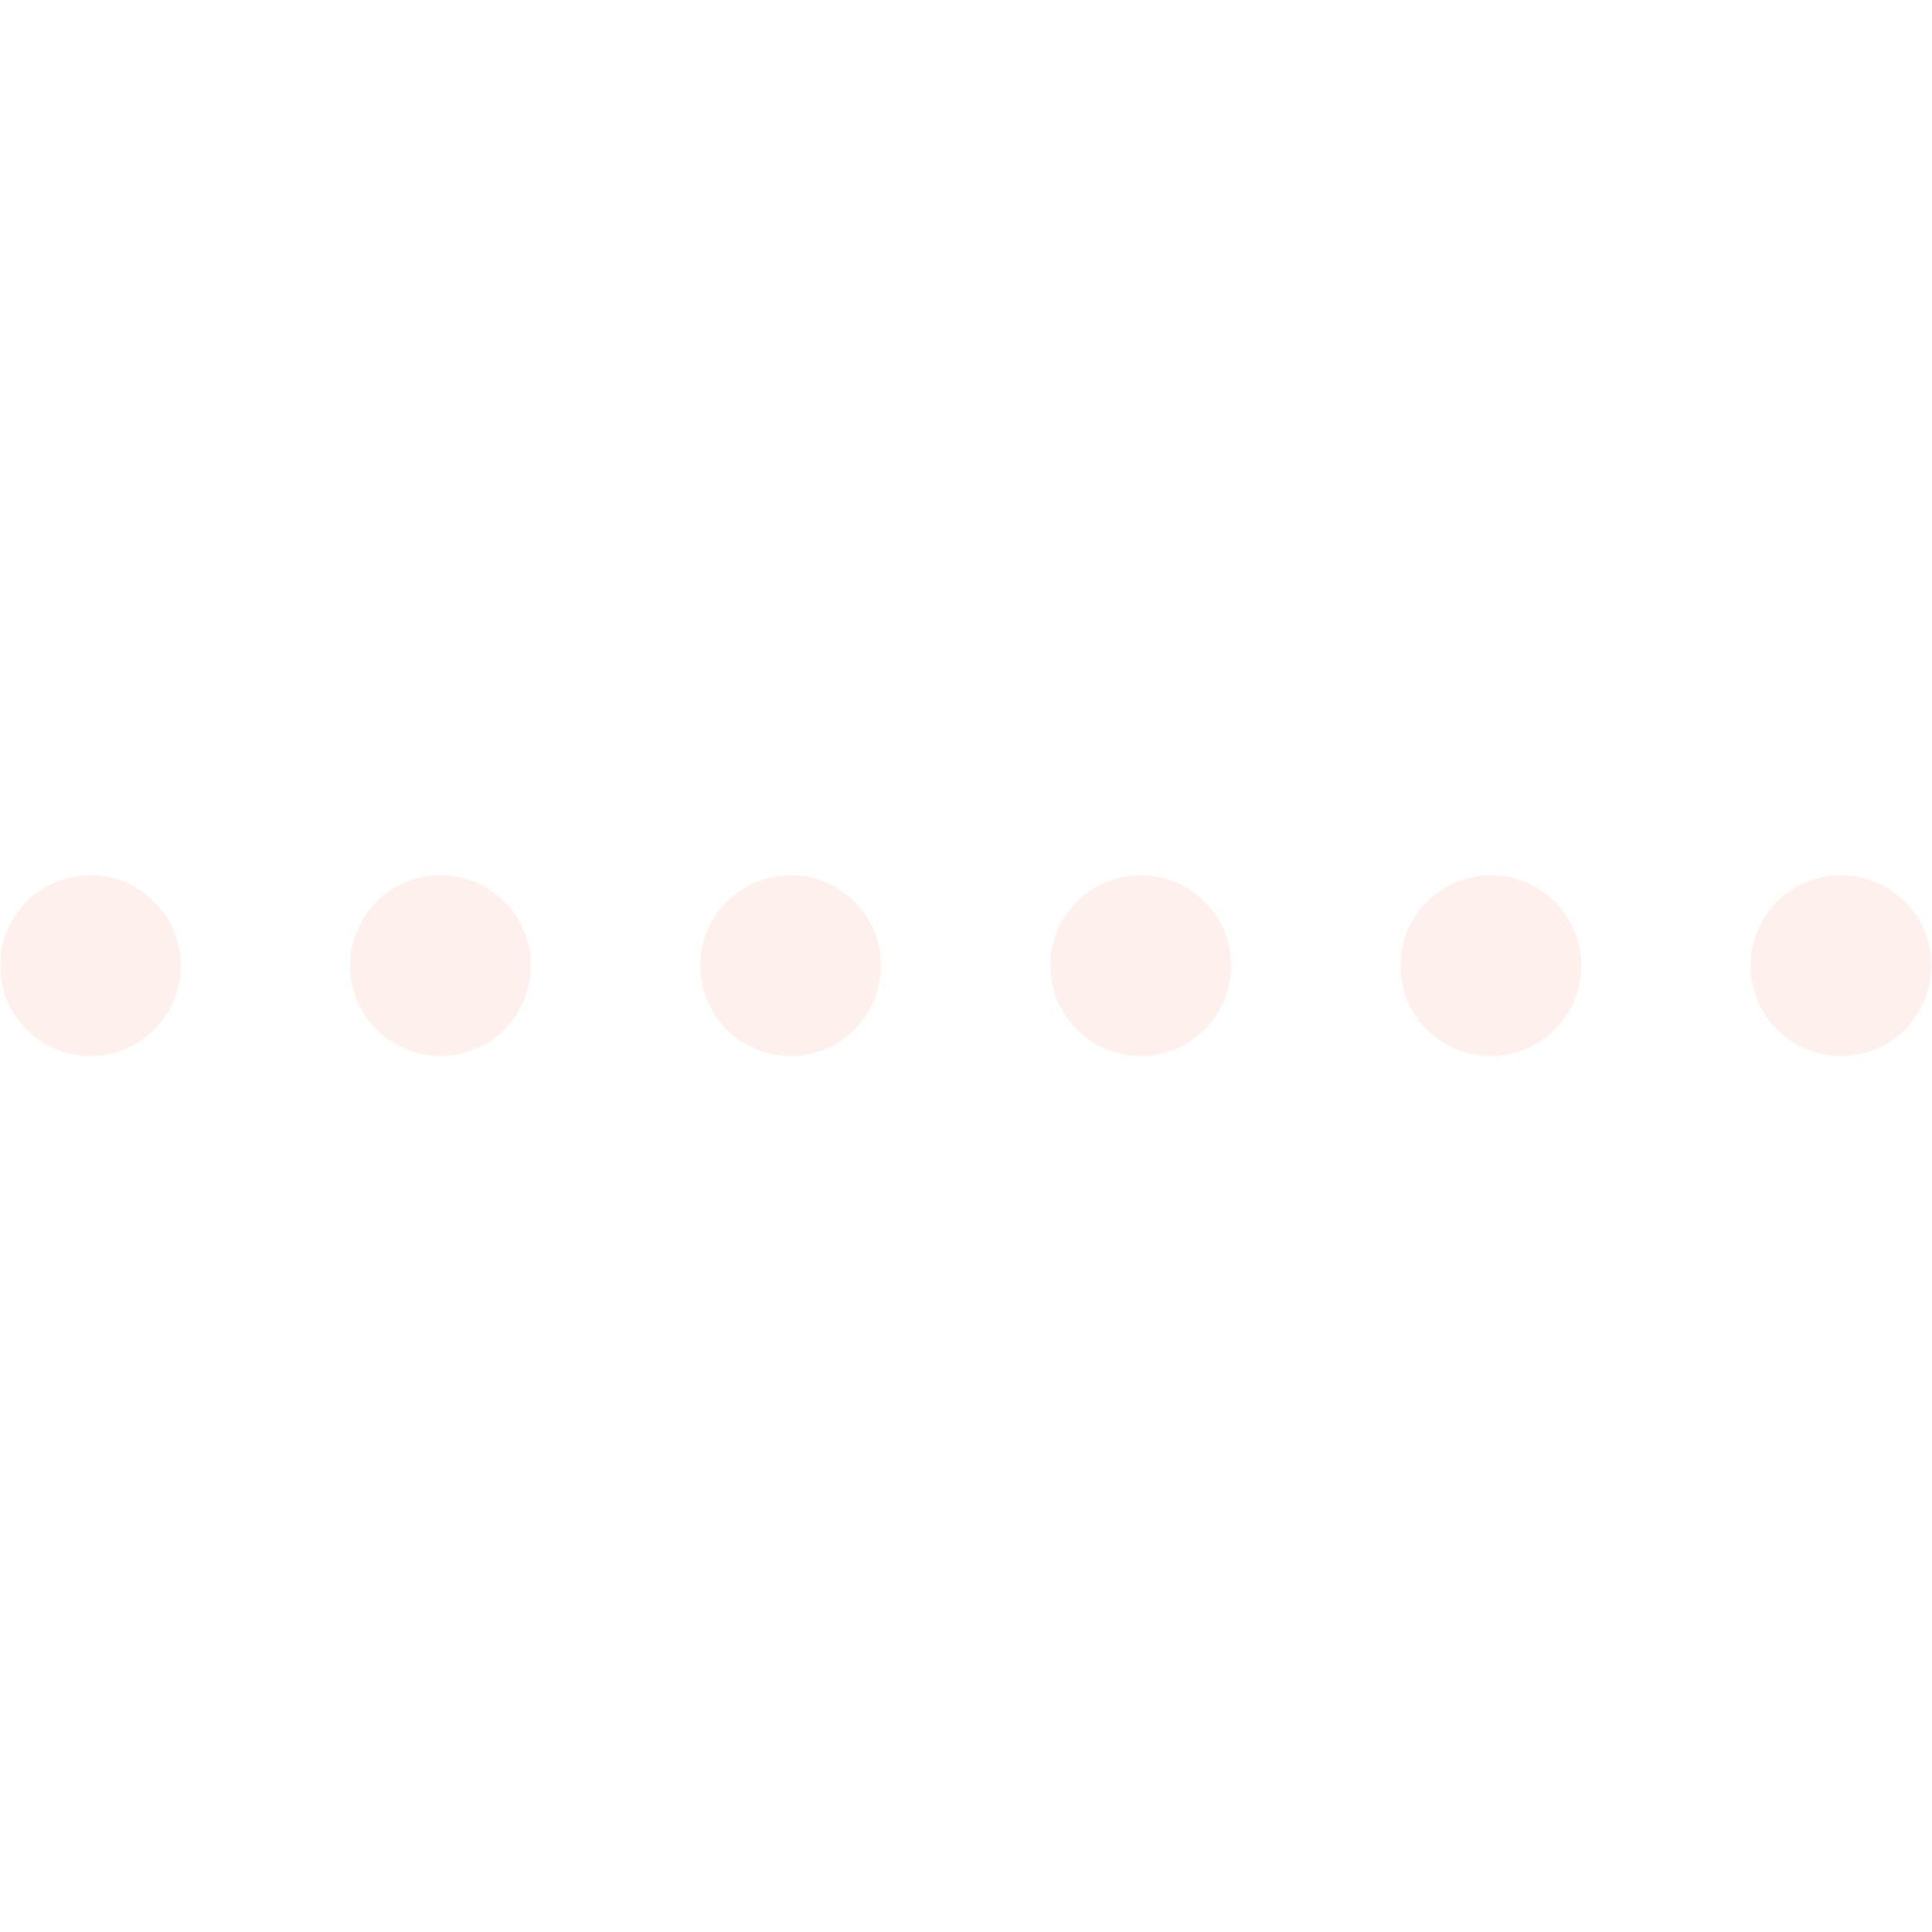 <svg xmlns="http://www.w3.org/2000/svg" width="1080" height="1080" version="1.0" viewBox="0 0 810 810"><defs><clipPath id="d"><path d="M0 .977h75.75v75.75H0Zm0 0"/></clipPath><clipPath id="c"><path d="M0 0h76v77H0z"/></clipPath><clipPath id="g"><path d="M.79.977h75.75v75.75H.79Zm0 0"/></clipPath><clipPath id="f"><path d="M0 0h77v77H0z"/></clipPath><clipPath id="j"><path d="M.582.977h75.75v75.75H.582Zm0 0"/></clipPath><clipPath id="i"><path d="M0 0h77v77H0z"/></clipPath><clipPath id="m"><path d="M.371.977h75.75v75.75H.371Zm0 0"/></clipPath><clipPath id="l"><path d="M0 0h77v77H0z"/></clipPath><clipPath id="p"><path d="M.164.977h75.75v75.75H.164Zm0 0"/></clipPath><clipPath id="o"><path d="M0 0h77v77H0z"/></clipPath><clipPath id="s"><path d="M.953.977h75.75v75.75H.953Zm0 0"/></clipPath><clipPath id="r"><path d="M0 0h77v77H0z"/></clipPath><mask id="b"><g filter="url(#a)"><path fill-opacity=".4" d="M-81-81h972v972H-81z"/></g></mask><mask id="e"><g filter="url(#a)"><path fill-opacity=".4" d="M-81-81h972v972H-81z"/></g></mask><mask id="h"><g filter="url(#a)"><path fill-opacity=".4" d="M-81-81h972v972H-81z"/></g></mask><mask id="k"><g filter="url(#a)"><path fill-opacity=".4" d="M-81-81h972v972H-81z"/></g></mask><mask id="n"><g filter="url(#a)"><path fill-opacity=".4" d="M-81-81h972v972H-81z"/></g></mask><mask id="q"><g filter="url(#a)"><path fill-opacity=".4" d="M-81-81h972v972H-81z"/></g></mask><filter id="a" width="100%" height="100%" x="0%" y="0%"><feColorMatrix color-interpolation-filters="sRGB" values="0 0 0 0 1 0 0 0 0 1 0 0 0 0 1 0 0 0 1 0"/></filter></defs><g mask="url(#b)"><g clip-path="url(#c)" transform="translate(0 366)"><g clip-path="url(#d)"><path fill="#fcdbd2" d="M75.75 38.852c0 1.242-.063 2.476-.184 3.71a37.144 37.144 0 0 1-1.45 7.285 38.449 38.449 0 0 1-1.249 3.5 38.206 38.206 0 0 1-3.5 6.548 36.625 36.625 0 0 1-2.215 2.984 36.232 36.232 0 0 1-2.496 2.754 36.232 36.232 0 0 1-2.754 2.496 36.625 36.625 0 0 1-2.984 2.215 37.756 37.756 0 0 1-6.55 3.5 38.4 38.4 0 0 1-3.497 1.254 37.8 37.8 0 0 1-7.285 1.445 37.949 37.949 0 0 1-3.711.184c-1.242 0-2.477-.063-3.71-.184a37.8 37.8 0 0 1-7.286-1.445 38.4 38.4 0 0 1-6.86-2.844 38.623 38.623 0 0 1-3.187-1.91 36.625 36.625 0 0 1-2.984-2.215 36.232 36.232 0 0 1-2.754-2.496 36.232 36.232 0 0 1-2.496-2.754 36.625 36.625 0 0 1-2.215-2.984 38.206 38.206 0 0 1-3.5-6.547 38.449 38.449 0 0 1-2.156-7.106 37.8 37.8 0 0 1-.543-3.68A37.948 37.948 0 0 1 0 38.852c0-1.243.063-2.477.184-3.711a37.144 37.144 0 0 1 1.45-7.285 37.757 37.757 0 0 1 6.965-13.031 36.994 36.994 0 0 1 2.495-2.755 36.232 36.232 0 0 1 2.754-2.496A37.56 37.56 0 0 1 20.02 5.45a37.756 37.756 0 0 1 6.859-2.84 37.144 37.144 0 0 1 7.285-1.449 37.948 37.948 0 0 1 3.711-.183c1.242 0 2.477.062 3.71.183a37.144 37.144 0 0 1 7.285 1.45 37.756 37.756 0 0 1 13.031 6.965c.962.784 1.88 1.616 2.755 2.495.88.875 1.711 1.797 2.496 2.754.79.957 1.528 1.953 2.215 2.985a37.757 37.757 0 0 1 4.75 10.047 37.144 37.144 0 0 1 1.45 7.285c.12 1.234.183 2.468.183 3.71Zm0 0"/></g></g></g><g mask="url(#e)"><g clip-path="url(#f)" transform="translate(146 366)"><g clip-path="url(#g)"><path fill="#fcdbd2" d="M76.54 38.852c0 1.242-.06 2.476-.18 3.71a38.292 38.292 0 0 1-1.45 7.285 38.17 38.17 0 0 1-2.84 6.86 37.61 37.61 0 0 1-1.914 3.188 37.514 37.514 0 0 1-4.707 5.738 37.051 37.051 0 0 1-2.758 2.496 36.625 36.625 0 0 1-2.984 2.215 38.205 38.205 0 0 1-6.547 3.5c-1.144.476-2.312.89-3.5 1.254a37.545 37.545 0 0 1-7.281 1.445 38.028 38.028 0 0 1-3.715.184 38.009 38.009 0 0 1-10.992-1.63 38.058 38.058 0 0 1-6.86-2.843 38.623 38.623 0 0 1-3.187-1.91 37.79 37.79 0 0 1-8.238-7.465 38.545 38.545 0 0 1-2.215-2.984 38.623 38.623 0 0 1-1.91-3.188 39.357 39.357 0 0 1-1.59-3.36 38.448 38.448 0 0 1-1.25-3.5 38.292 38.292 0 0 1-1.45-7.285 37.948 37.948 0 0 1-.183-3.71 37.948 37.948 0 0 1 6.383-21.043 38.545 38.545 0 0 1 2.215-2.985A37.79 37.79 0 0 1 20.813 5.45a38.206 38.206 0 0 1 3.359-1.59 38.032 38.032 0 0 1 3.5-1.25 37.546 37.546 0 0 1 7.281-1.45 38.009 38.009 0 0 1 3.711-.182 38.028 38.028 0 0 1 7.39.726c1.216.242 2.419.543 3.606.906 1.188.36 2.356.778 3.5 1.25a38.206 38.206 0 0 1 6.547 3.5 37.56 37.56 0 0 1 2.984 2.215c.961.785 1.88 1.617 2.758 2.496a37.514 37.514 0 0 1 4.707 5.738 37.61 37.61 0 0 1 1.914 3.188 37.723 37.723 0 0 1 1.586 3.363 37.258 37.258 0 0 1 2.156 7.102c.243 1.219.426 2.445.547 3.68.121 1.234.18 2.468.18 3.71Zm0 0"/></g></g></g><g mask="url(#h)"><g clip-path="url(#i)" transform="translate(293 366)"><g clip-path="url(#j)"><path fill="#fcdbd2" d="M76.332 38.852c0 1.242-.062 2.476-.184 3.71a37.144 37.144 0 0 1-1.45 7.285 38.448 38.448 0 0 1-1.249 3.5 38.206 38.206 0 0 1-3.5 6.548 37.958 37.958 0 0 1-10.45 10.45 38.623 38.623 0 0 1-3.186 1.909 38.278 38.278 0 0 1-6.864 2.844 37.698 37.698 0 0 1-7.281 1.445 38.009 38.009 0 0 1-3.711.184 38.028 38.028 0 0 1-10.996-1.63 38.476 38.476 0 0 1-3.5-1.253 38.205 38.205 0 0 1-6.547-3.5 36.625 36.625 0 0 1-2.984-2.215 36.232 36.232 0 0 1-2.754-2.496 36.232 36.232 0 0 1-2.496-2.754 36.625 36.625 0 0 1-2.215-2.984 36.57 36.57 0 0 1-1.91-3.188 37.12 37.12 0 0 1-1.59-3.36 38.476 38.476 0 0 1-1.254-3.5 37.8 37.8 0 0 1-1.445-7.285 36.768 36.768 0 0 1-.184-3.71c0-1.243.059-2.477.184-3.711a37.8 37.8 0 0 1 1.445-7.286 38.4 38.4 0 0 1 2.844-6.859 36.57 36.57 0 0 1 1.91-3.187 36.625 36.625 0 0 1 2.215-2.985 36.994 36.994 0 0 1 2.496-2.754 36.232 36.232 0 0 1 2.754-2.496 37.56 37.56 0 0 1 6.172-4.125 38.206 38.206 0 0 1 3.359-1.59 38.448 38.448 0 0 1 7.105-2.156 38.028 38.028 0 0 1 7.39-.727A38.009 38.009 0 0 1 49.45 2.61c1.188.36 2.356.778 3.5 1.25a38.278 38.278 0 0 1 3.364 1.59A38.623 38.623 0 0 1 59.5 7.36a37.79 37.79 0 0 1 8.234 7.465 38.545 38.545 0 0 1 2.215 2.985 37.757 37.757 0 0 1 4.75 10.047 37.144 37.144 0 0 1 1.45 7.285c.12 1.234.183 2.468.183 3.71Zm0 0"/></g></g></g><g mask="url(#k)"><g clip-path="url(#l)" transform="translate(440 366)"><g clip-path="url(#m)"><path fill="#fcdbd2" d="M76.121 38.852c0 1.242-.058 2.476-.18 3.71a39.046 39.046 0 0 1-.546 3.68 38.292 38.292 0 0 1-.903 3.606 37.332 37.332 0 0 1-1.254 3.5 37.12 37.12 0 0 1-1.59 3.359 36.57 36.57 0 0 1-1.91 3.188 36.625 36.625 0 0 1-2.215 2.984 36.232 36.232 0 0 1-2.496 2.754 36.232 36.232 0 0 1-2.754 2.496 36.625 36.625 0 0 1-2.984 2.215 38.206 38.206 0 0 1-6.547 3.5c-1.148.476-2.312.89-3.5 1.254a37.72 37.72 0 0 1-7.281 1.445 38.028 38.028 0 0 1-3.715.184 38.009 38.009 0 0 1-10.992-1.63 38.058 38.058 0 0 1-10.05-4.753 37.789 37.789 0 0 1-8.234-7.465 38.545 38.545 0 0 1-2.216-2.984 38.206 38.206 0 0 1-3.5-6.547 38.448 38.448 0 0 1-1.25-3.5 38.292 38.292 0 0 1-1.45-7.285 37.948 37.948 0 0 1-.183-3.711 37.948 37.948 0 0 1 6.383-21.043 38.545 38.545 0 0 1 2.215-2.985A37.79 37.79 0 0 1 20.395 5.45a37.684 37.684 0 0 1 6.859-2.84 37.546 37.546 0 0 1 7.281-1.45 38.009 38.009 0 0 1 3.711-.182 38.028 38.028 0 0 1 7.39.726 38.448 38.448 0 0 1 7.105 2.156 38.206 38.206 0 0 1 6.548 3.5 37.56 37.56 0 0 1 2.984 2.215c.961.785 1.88 1.617 2.754 2.496.88.875 1.711 1.797 2.496 2.754.79.957 1.528 1.953 2.215 2.985a36.57 36.57 0 0 1 1.91 3.187 36.698 36.698 0 0 1 1.59 3.363 37.258 37.258 0 0 1 2.157 7.102c.242 1.219.421 2.445.546 3.68.121 1.234.18 2.468.18 3.71Zm0 0"/></g></g></g><g mask="url(#n)"><g clip-path="url(#o)" transform="translate(587 366)"><g clip-path="url(#p)"><path fill="#fcdbd2" d="M75.914 38.852a37.949 37.949 0 0 1-6.383 21.043 37.957 37.957 0 0 1-7.465 8.234c-.96.789-1.953 1.527-2.988 2.215a38.623 38.623 0 0 1-3.187 1.91 37.684 37.684 0 0 1-6.86 2.844 37.545 37.545 0 0 1-7.281 1.445 38.009 38.009 0 0 1-3.71.184 38.028 38.028 0 0 1-10.997-1.63 38.476 38.476 0 0 1-3.5-1.253 38.206 38.206 0 0 1-6.547-3.5 36.625 36.625 0 0 1-2.984-2.215 36.232 36.232 0 0 1-2.754-2.496 36.232 36.232 0 0 1-2.496-2.754 36.625 36.625 0 0 1-2.215-2.984 36.57 36.57 0 0 1-1.91-3.188 37.12 37.12 0 0 1-1.59-3.36 37.331 37.331 0 0 1-1.254-3.5 38.292 38.292 0 0 1-1.45-7.285 37.945 37.945 0 0 1-.179-3.71c0-1.243.059-2.477.18-3.711a38.292 38.292 0 0 1 1.45-7.285c.358-1.184.776-2.352 1.253-3.497a36.697 36.697 0 0 1 1.59-3.363 36.57 36.57 0 0 1 1.91-3.187 36.625 36.625 0 0 1 2.215-2.985 36.994 36.994 0 0 1 2.496-2.754 36.232 36.232 0 0 1 2.754-2.496 37.56 37.56 0 0 1 6.172-4.125 38.206 38.206 0 0 1 3.359-1.59 38.448 38.448 0 0 1 7.105-2.156 38.028 38.028 0 0 1 7.39-.727A38.009 38.009 0 0 1 49.032 2.61a37.684 37.684 0 0 1 6.86 2.84 38.623 38.623 0 0 1 3.187 1.91 37.624 37.624 0 0 1 5.742 4.711 38.795 38.795 0 0 1 2.496 2.754 38.545 38.545 0 0 1 2.215 2.985 38.623 38.623 0 0 1 1.91 3.187 38.878 38.878 0 0 1 1.59 3.363c.473 1.145.89 2.313 1.25 3.496a38.292 38.292 0 0 1 1.45 7.286c.12 1.234.183 2.468.183 3.71Zm0 0"/></g></g></g><g mask="url(#q)"><g clip-path="url(#r)" transform="translate(733 366)"><g clip-path="url(#s)"><path fill="#fcdbd2" d="M76.703 38.852c0 1.242-.058 2.476-.183 3.71a37.799 37.799 0 0 1-1.446 7.286 38.476 38.476 0 0 1-1.254 3.5 37.12 37.12 0 0 1-1.59 3.359 37.569 37.569 0 0 1-4.125 6.172 36.232 36.232 0 0 1-2.496 2.754 36.232 36.232 0 0 1-2.754 2.496 36.625 36.625 0 0 1-2.984 2.215 38.206 38.206 0 0 1-6.547 3.5c-1.148.476-2.312.89-3.5 1.254a37.8 37.8 0 0 1-7.285 1.445 37.949 37.949 0 0 1-3.71.184c-1.24 0-2.477-.063-3.712-.184a37.8 37.8 0 0 1-7.285-1.445 38.4 38.4 0 0 1-6.86-2.844 38.623 38.623 0 0 1-3.187-1.91 37.789 37.789 0 0 1-8.234-7.465 38.545 38.545 0 0 1-2.215-2.984 38.206 38.206 0 0 1-3.5-6.547 38.448 38.448 0 0 1-2.156-7.106 37.799 37.799 0 0 1-.543-3.68 37.948 37.948 0 0 1-.184-3.71c0-1.243.063-2.477.184-3.711a37.143 37.143 0 0 1 1.45-7.285A37.756 37.756 0 0 1 9.55 14.824a37.79 37.79 0 0 1 8.234-7.465 37.756 37.756 0 0 1 10.047-4.75 37.144 37.144 0 0 1 7.284-1.45 38.009 38.009 0 0 1 3.711-.183c1.242 0 2.477.062 3.711.183a37.144 37.144 0 0 1 7.285 1.45c1.188.359 2.352.777 3.5 1.25a38.206 38.206 0 0 1 6.547 3.5 37.56 37.56 0 0 1 2.984 2.214c.961.785 1.88 1.617 2.754 2.496.88.875 1.711 1.797 2.496 2.754.79.957 1.528 1.953 2.215 2.985a37.569 37.569 0 0 1 1.91 3.187 38.4 38.4 0 0 1 2.844 6.86 37.799 37.799 0 0 1 1.445 7.285c.126 1.234.184 2.468.184 3.71Zm0 0"/></g></g></g></svg>